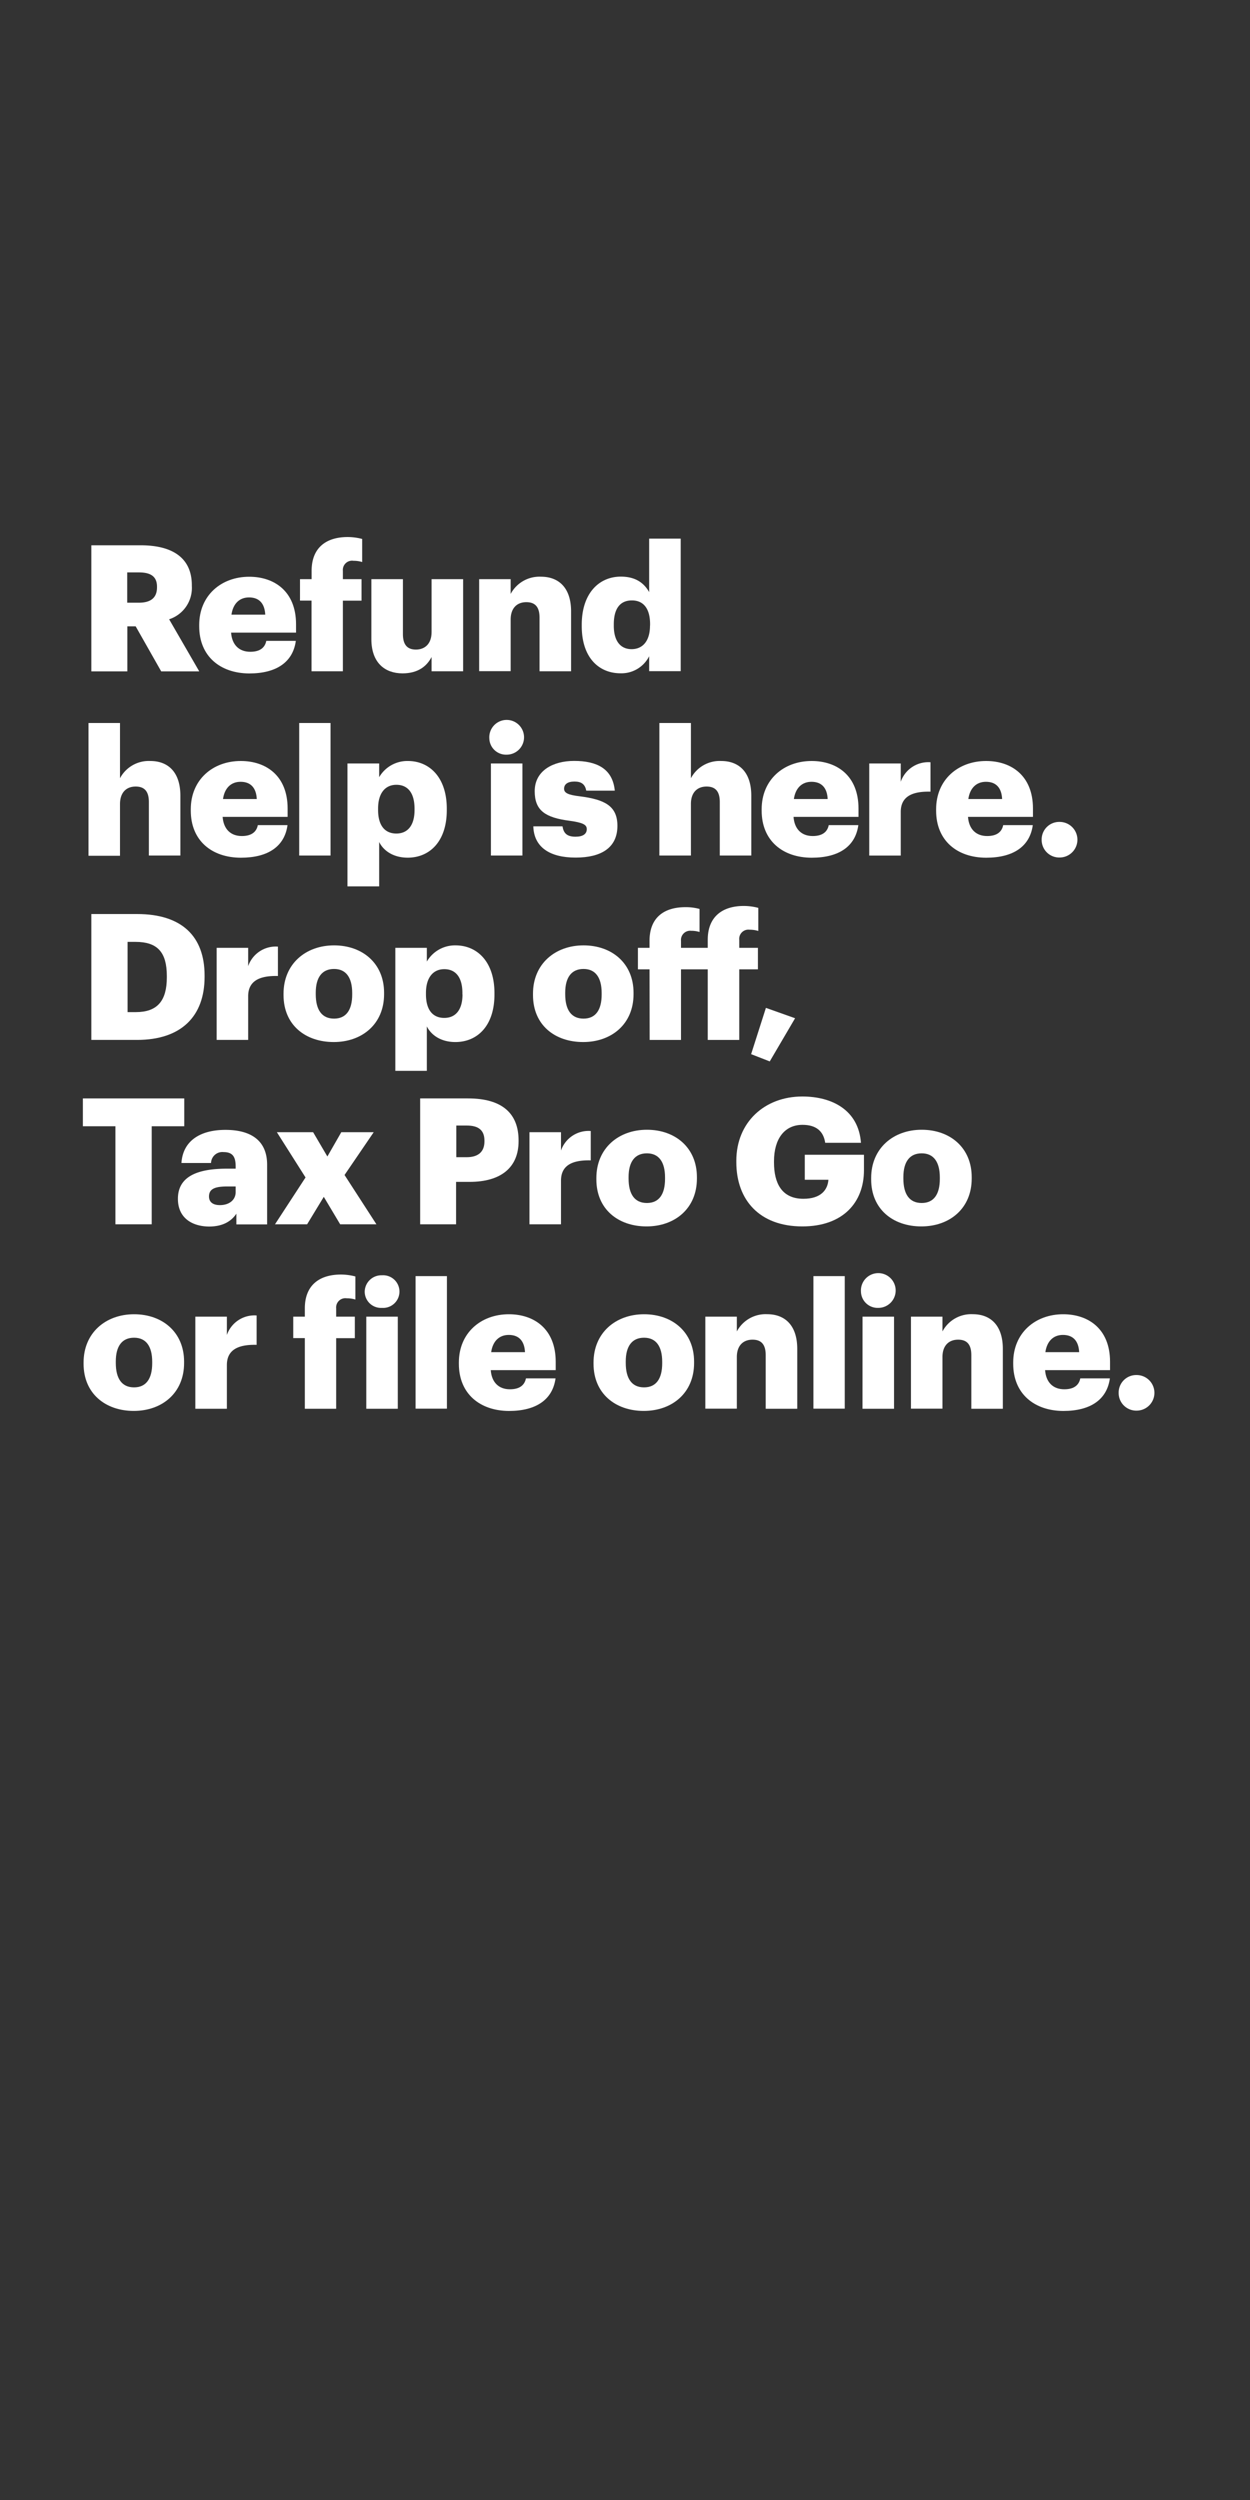 <svg xmlns="http://www.w3.org/2000/svg" viewBox="0 0 300 600"><rect x="0" y="0" width="300" height="600" fill="#333333" stroke="none"/><title>H1</title><g id="Layer_2" data-name="Layer 2"><g id="Artboard_1" data-name="Artboard 1" style="isolation:isolate"><g id="headline1"><g id="Refund_help_is_here._Drop_off_Tax_Pro_Go_or_file_online." data-name="Refund  help is here.  Drop off,  Tax Pro Go or file online."><path d="M21.92,130.87H33.75c7.9,0,12.29,3.21,12.29,9.59v.17a7.91,7.91,0,0,1-5.45,8l7.23,12.5H38.69l-6.13-10.81h-2v10.81H21.92Zm11.4,13.78c2.92,0,4.36-1.23,4.36-3.68v-.17c0-2.45-1.53-3.42-4.31-3.42H30.53v7.27Z" fill="#fff"/><path d="M47.81,150.31V150c0-7.1,5.29-11.58,12-11.58,6,0,11.24,3.47,11.24,11.41v2H55.46c.21,2.91,1.9,4.6,4.61,4.6,2.49,0,3.55-1.14,3.84-2.62H71c-.68,5-4.52,7.82-11.2,7.82C52.88,161.59,47.81,157.53,47.81,150.31Zm15.85-2.79c-.13-2.66-1.44-4.14-3.89-4.14-2.28,0-3.84,1.48-4.22,4.14Z" fill="#fff"/><path d="M74.77,144.14H72V139h2.79V137c0-5.49,3.42-8.11,8.66-8.11a13.7,13.7,0,0,1,3.47.46v5.54a6.93,6.93,0,0,0-2.07-.3A2.22,2.22,0,0,0,82.29,137V139h4.48v5.16H82.29v16.94H74.77Z" fill="#fff"/><path d="M89.13,153.39V139H96.7v13.19c0,2.49,1,3.71,3.12,3.71s3.76-1.35,3.76-4.18V139h7.57v22.1h-7.57v-3.42c-1.18,2.28-3.33,3.93-7,3.93C92.3,161.59,89.13,159,89.13,153.39Z" fill="#fff"/><path d="M115,139h7.56v3.55a7.82,7.82,0,0,1,7.27-4.14c4.27,0,7.23,2.66,7.23,8.33v14.36h-7.57V148.24c0-2.5-1-3.72-3.17-3.72s-3.76,1.35-3.76,4.18v12.38H115Z" fill="#fff"/><path d="M139.62,150.27v-.34c0-7.52,4.14-11.54,9.38-11.54,3.47,0,5.54,1.48,6.8,3.72V129.27h7.57v31.81H155.8v-3.59a7.44,7.44,0,0,1-6.88,4.1C143.8,161.59,139.62,157.91,139.62,150.27Zm16.4-.13v-.34c0-3.72-1.57-5.7-4.36-5.7s-4.35,1.9-4.35,5.74v.34c0,3.72,1.65,5.62,4.27,5.62S156,153.9,156,150.14Z" fill="#fff"/><path d="M21.24,173.52H28.8v13.26a7.81,7.81,0,0,1,7.27-4.14c4.27,0,7.22,2.66,7.22,8.33v14.36H35.73V192.49c0-2.5-1-3.72-3.17-3.72S28.8,190.12,28.8,193v12.38H21.24Z" fill="#fff"/><path d="M45.79,194.56v-.34c0-7.1,5.28-11.58,12-11.58,6,0,11.24,3.47,11.24,11.41v2H53.43c.22,2.91,1.9,4.6,4.61,4.6,2.49,0,3.55-1.14,3.84-2.62H69c-.67,5-4.52,7.82-11.19,7.82C50.86,205.84,45.79,201.78,45.79,194.56Zm15.84-2.79c-.13-2.66-1.44-4.14-3.89-4.14-2.28,0-3.84,1.48-4.22,4.14Z" fill="#fff"/><path d="M71.81,173.52h7.52v31.81H71.81Z" fill="#fff"/><path d="M83.39,183.23H91v3.3a7.81,7.81,0,0,1,6.89-3.89c5.15,0,9.34,3.89,9.34,11.45v.34c0,7.61-4.19,11.41-9.38,11.41-3.34,0-5.75-1.56-6.85-3.76v10.65H83.39Zm16.1,11.2v-.34c0-3.88-1.69-5.74-4.36-5.74s-4.39,2-4.39,5.7v.34c0,3.76,1.65,5.66,4.39,5.66S99.49,198.06,99.49,194.43Z" fill="#fff"/><path d="M117.44,177.23a4.17,4.17,0,1,1,4.14,3.89A4,4,0,0,1,117.44,177.23Zm.38,6h7.56v22.1h-7.56Z" fill="#fff"/><path d="M128,198.32h7c.26,1.6,1,2.49,3.13,2.49,1.86,0,2.7-.72,2.7-1.82s-1-1.56-4.1-2c-5.91-.76-8.4-2.49-8.4-7.1,0-4.9,4.35-7.27,9.46-7.27,5.45,0,9.25,1.86,9.76,7.14h-6.84c-.3-1.48-1.1-2.19-2.83-2.19s-2.5.71-2.5,1.73,1,1.48,3.72,1.81c6.13.77,9.08,2.37,9.08,7.1,0,5.24-3.88,7.61-10,7.61C131.81,205.84,128.13,203.22,128,198.32Z" fill="#fff"/><path d="M158.25,173.52h7.57v13.26a7.79,7.79,0,0,1,7.26-4.14c4.27,0,7.23,2.66,7.23,8.33v14.36h-7.56V192.49c0-2.5-1-3.72-3.17-3.72s-3.76,1.35-3.76,4.18v12.38h-7.57Z" fill="#fff"/><path d="M182.8,194.56v-.34c0-7.1,5.28-11.58,12-11.58,6,0,11.24,3.47,11.24,11.41v2H190.45c.21,2.91,1.9,4.6,4.6,4.6,2.5,0,3.55-1.14,3.85-2.62H206c-.68,5-4.52,7.82-11.2,7.82C187.87,205.84,182.8,201.78,182.8,194.56Zm15.84-2.79c-.12-2.66-1.43-4.14-3.88-4.14-2.28,0-3.85,1.48-4.23,4.14Z" fill="#fff"/><path d="M208.62,183.23h7.56v4.4a7,7,0,0,1,7.14-4.69V190c-4.61-.12-7.14,1.31-7.14,4.86v10.48h-7.56Z" fill="#fff"/><path d="M224.67,194.56v-.34c0-7.1,5.28-11.58,12-11.58,6,0,11.24,3.47,11.24,11.41v2H232.32c.21,2.91,1.9,4.6,4.6,4.6,2.5,0,3.55-1.14,3.85-2.62h7.1c-.68,5-4.52,7.82-11.2,7.82C229.74,205.84,224.67,201.78,224.67,194.56Zm15.84-2.79c-.12-2.66-1.43-4.14-3.88-4.14-2.28,0-3.85,1.48-4.23,4.14Z" fill="#fff"/><path d="M250,201.53a4.21,4.21,0,0,1,4.31-4.27,4.27,4.27,0,1,1,0,8.54A4.21,4.21,0,0,1,250,201.53Z" fill="#fff"/><path d="M21.92,219.37h11c10.73,0,16.18,5.37,16.18,14.75v.34c0,9.42-5.57,15.12-16.22,15.12H21.92ZM32.6,242.91c5.16,0,7.44-2.71,7.44-8.33v-.34c0-5.74-2.28-8.19-7.52-8.19h-1.9v16.86Z" fill="#fff"/><path d="M52,227.48h7.56v4.4a7,7,0,0,1,7.14-4.69v7.05c-4.6-.12-7.14,1.31-7.14,4.86v10.48H52Z" fill="#fff"/><path d="M68.05,238.81v-.34c0-7.1,5.28-11.58,12.13-11.58s12,4.35,12,11.37v.34c0,7.18-5.28,11.49-12.08,11.49S68.05,246,68.05,238.81Zm16.48-.13v-.34c0-3.72-1.48-5.79-4.35-5.79s-4.4,2-4.4,5.71v.34c0,3.8,1.48,5.87,4.4,5.87S84.53,242.36,84.53,238.68Z" fill="#fff"/><path d="M94.88,227.48h7.56v3.3a7.81,7.81,0,0,1,6.89-3.89c5.16,0,9.34,3.89,9.34,11.45v.34c0,7.61-4.18,11.41-9.38,11.41-3.34,0-5.75-1.56-6.85-3.76V257H94.88Zm16.1,11.2v-.34c0-3.88-1.69-5.74-4.35-5.74s-4.4,2-4.4,5.7v.34c0,3.76,1.65,5.66,4.4,5.66S111,242.31,111,238.68Z" fill="#fff"/><path d="M127.92,238.81v-.34c0-7.1,5.28-11.58,12.13-11.58s12,4.35,12,11.37v.34c0,7.18-5.28,11.49-12.09,11.49S127.92,246,127.92,238.81Zm16.48-.13v-.34c0-3.72-1.48-5.79-4.35-5.79s-4.4,2-4.4,5.71v.34c0,3.8,1.48,5.87,4.4,5.87S144.4,242.36,144.4,238.68Z" fill="#fff"/><path d="M155.89,232.64H153.1v-5.16h2.79v-1.69c0-5.49,3.38-8.07,8.62-8.07a12.42,12.42,0,0,1,3.38.43v5.53a6.63,6.63,0,0,0-2-.29,2.21,2.21,0,0,0-2.45,2.4v1.69h6.42v-1.94c0-5.49,3.47-8.11,8.66-8.11a13.7,13.7,0,0,1,3.47.46v5.54a6.93,6.93,0,0,0-2.07-.3,2.21,2.21,0,0,0-2.5,2.41v1.94h4.48v5.16h-4.48v16.94h-7.56V232.64h-6.42v16.94h-7.52Z" fill="#fff"/><path d="M180.27,253l3.55-11.11,7,2.49-6.08,10.36Z" fill="#fff"/><path d="M27.7,270.3H19.89v-6.68H44.22v6.68H36.41v23.53H27.7Z" fill="#fff"/><path d="M42.7,287.71c0-5.2,4.4-7.23,11.75-7.23h2.11V280c0-2.11-.51-3.5-2.91-3.5a2.71,2.71,0,0,0-3,2.62h-7.1c.34-5.33,4.52-7.95,10.56-7.95s10,2.5,10,8.37v14.32H56.73v-2.58c-1.06,1.61-3,3.09-6.55,3.09C46.21,294.34,42.7,292.4,42.7,287.71Zm13.86-1.61v-1.35h-2c-3,0-4.4.59-4.4,2.41,0,1.26.85,2.07,2.62,2.07C55,289.23,56.56,288,56.56,286.1Z" fill="#fff"/><path d="M73.33,282.59l-6.88-10.86h8.7l3.42,5.83,3.34-5.83h7.78l-7,10.27,7.65,11.83h-8.7l-3.93-6.59-4,6.59H66Z" fill="#fff"/><path d="M100.84,263.62h11.49c8.28,0,12.13,3.68,12.13,10.1v.17c0,6.34-4.27,9.76-11.75,9.76h-3.25v10.18h-8.62ZM112,277.73c2.79,0,4.27-1.31,4.27-3.8v-.17c0-2.58-1.52-3.63-4.23-3.63h-2.53v7.6Z" fill="#fff"/><path d="M127.07,271.73h7.57v4.4a7,7,0,0,1,7.14-4.69v7.05c-4.61-.12-7.14,1.31-7.14,4.86v10.48h-7.57Z" fill="#fff"/><path d="M143.13,283.06v-.34c0-7.1,5.28-11.58,12.13-11.58s12,4.35,12,11.37v.34c0,7.18-5.28,11.49-12.09,11.49S143.13,290.2,143.13,283.06Zm16.48-.13v-.34c0-3.72-1.48-5.79-4.35-5.79s-4.4,2-4.4,5.71v.34c0,3.8,1.48,5.87,4.4,5.87S159.61,286.61,159.61,282.93Z" fill="#fff"/><path d="M176.72,278.92v-.34c0-9.21,6.76-15.42,15.84-15.42,7.14,0,13.48,3.25,14.07,11.11h-8.58c-.42-2.83-2.23-4.31-5.45-4.31-4.26,0-6.84,3.29-6.84,8.75V279c0,4.9,1.82,8.71,7.06,8.71,4.22,0,5.83-2.16,6-4.57h-5.67v-6h14.2v3.72c0,7.69-5,13.48-14.79,13.48C182.29,294.34,176.72,288,176.72,278.92Z" fill="#fff"/><path d="M209.08,283.06v-.34c0-7.1,5.28-11.58,12.13-11.58s12,4.35,12,11.37v.34c0,7.18-5.28,11.49-12.09,11.49S209.08,290.2,209.08,283.06Zm16.48-.13v-.34c0-3.72-1.48-5.79-4.35-5.79s-4.4,2-4.4,5.71v.34c0,3.8,1.48,5.87,4.4,5.87S225.56,286.61,225.56,282.93Z" fill="#fff"/><path d="M20.06,327.31V327c0-7.1,5.28-11.58,12.12-11.58s12,4.35,12,11.37v.34c0,7.18-5.28,11.49-12.08,11.49S20.06,334.45,20.06,327.31Zm16.47-.13v-.34c0-3.72-1.47-5.79-4.35-5.79s-4.39,2-4.39,5.71v.34c0,3.8,1.48,5.87,4.39,5.87S36.53,330.86,36.53,327.18Z" fill="#fff"/><path d="M46.88,316h7.57v4.4a7,7,0,0,1,7.14-4.69v7.05c-4.61-.12-7.14,1.31-7.14,4.86v10.48H46.88Z" fill="#fff"/><path d="M73.16,321.14H70.38V316h2.78V314c0-5.49,3.43-8.11,8.67-8.11a13.61,13.61,0,0,1,3.46.46v5.54a6.93,6.93,0,0,0-2.07-.3A2.22,2.22,0,0,0,80.68,314V316h4.48v5.16H80.68v16.94H73.16Z" fill="#fff"/><path d="M87.53,310a4,4,0,0,1,4.14-3.93,3.92,3.92,0,1,1,0,7.82A3.91,3.91,0,0,1,87.53,310Zm.38,6h7.56v22.1H87.91Z" fill="#fff"/><path d="M99.74,306.27h7.52v31.81H99.74Z" fill="#fff"/><path d="M110.13,327.31V327c0-7.1,5.28-11.58,12-11.58,6,0,11.24,3.47,11.24,11.41v2H117.78c.21,2.91,1.9,4.6,4.6,4.6,2.5,0,3.55-1.14,3.85-2.62h7.1c-.68,5-4.52,7.82-11.2,7.82C115.2,338.59,110.13,334.53,110.13,327.31ZM126,324.52c-.13-2.66-1.44-4.14-3.89-4.14-2.28,0-3.85,1.48-4.23,4.14Z" fill="#fff"/><path d="M142.45,327.31V327c0-7.1,5.28-11.58,12.13-11.58s12,4.35,12,11.37v.34c0,7.18-5.28,11.49-12.08,11.49S142.45,334.45,142.45,327.31Zm16.48-.13v-.34c0-3.72-1.48-5.79-4.35-5.79s-4.4,2-4.4,5.71v.34c0,3.8,1.48,5.87,4.4,5.87S158.93,330.86,158.93,327.18Z" fill="#fff"/><path d="M169.28,316h7.56v3.55a7.81,7.81,0,0,1,7.27-4.14c4.27,0,7.23,2.66,7.23,8.33v14.36h-7.57V325.24c0-2.5-1-3.72-3.17-3.72s-3.76,1.35-3.76,4.18v12.38h-7.56Z" fill="#fff"/><path d="M195.22,306.27h7.52v31.81h-7.52Z" fill="#fff"/><path d="M206.63,310a4.17,4.17,0,1,1,4.14,3.89A4,4,0,0,1,206.63,310Zm.38,6h7.56v22.1H207Z" fill="#fff"/><path d="M218.63,316h7.56v3.55a7.8,7.8,0,0,1,7.27-4.14c4.27,0,7.22,2.66,7.22,8.33v14.36h-7.56V325.24c0-2.5-1-3.72-3.17-3.72s-3.76,1.35-3.76,4.18v12.38h-7.56Z" fill="#fff"/><path d="M243.17,327.31V327c0-7.1,5.29-11.58,12-11.58,6,0,11.24,3.47,11.24,11.41v2H250.82c.21,2.91,1.9,4.6,4.61,4.6,2.49,0,3.55-1.14,3.84-2.62h7.1c-.68,5-4.52,7.82-11.2,7.82C248.25,338.59,243.17,334.53,243.17,327.31ZM259,324.52c-.13-2.66-1.44-4.14-3.89-4.14-2.28,0-3.84,1.48-4.22,4.14Z" fill="#fff"/><path d="M268.48,334.28a4.21,4.21,0,0,1,4.31-4.27,4.27,4.27,0,1,1,0,8.54A4.22,4.22,0,0,1,268.48,334.28Z" fill="#fff"/><rect width="300" height="600" fill="none"/></g></g></g></g></svg>